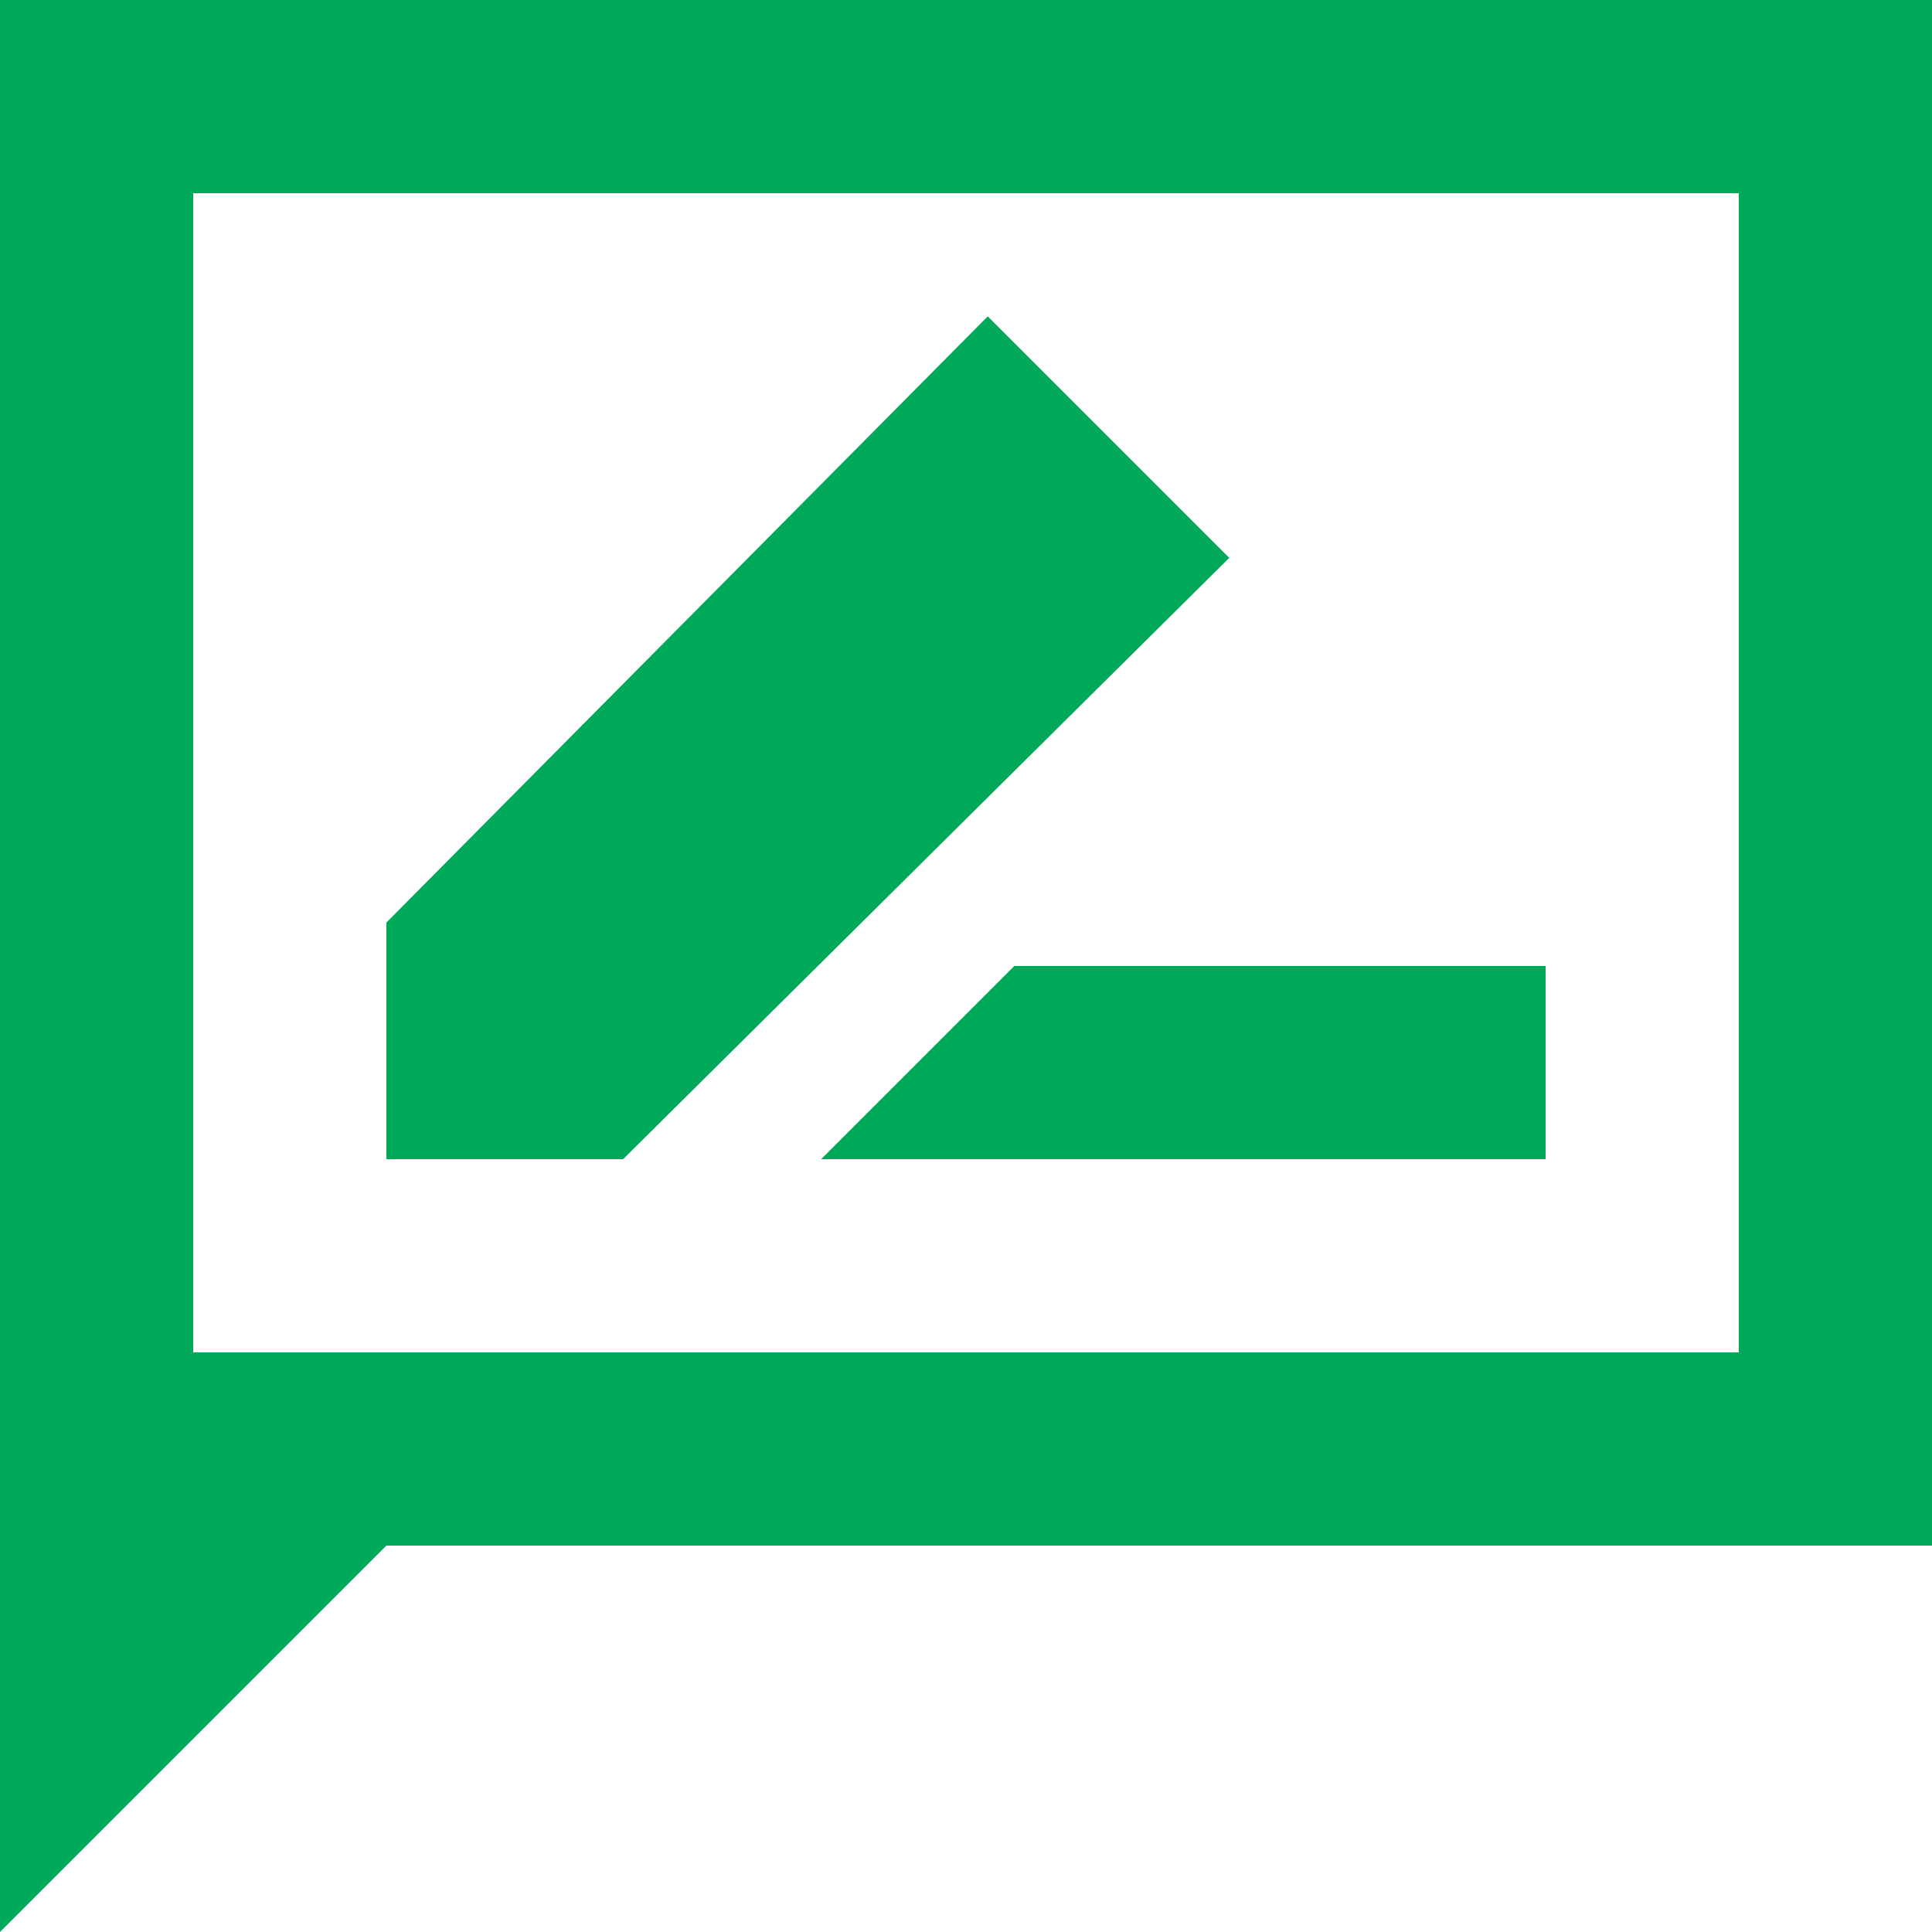 <svg width="20" height="20" viewBox="0 0 20 20" fill="none" xmlns="http://www.w3.org/2000/svg">
<path d="M4 12H6.45L12.725 5.775L10.225 3.275L4 9.55V12ZM8.5 12H16V10H10.5L8.5 12ZM0 20V0H20V16H4L0 20ZM2 14H18V2H2V14Z" fill="#00A859"/>
</svg>

